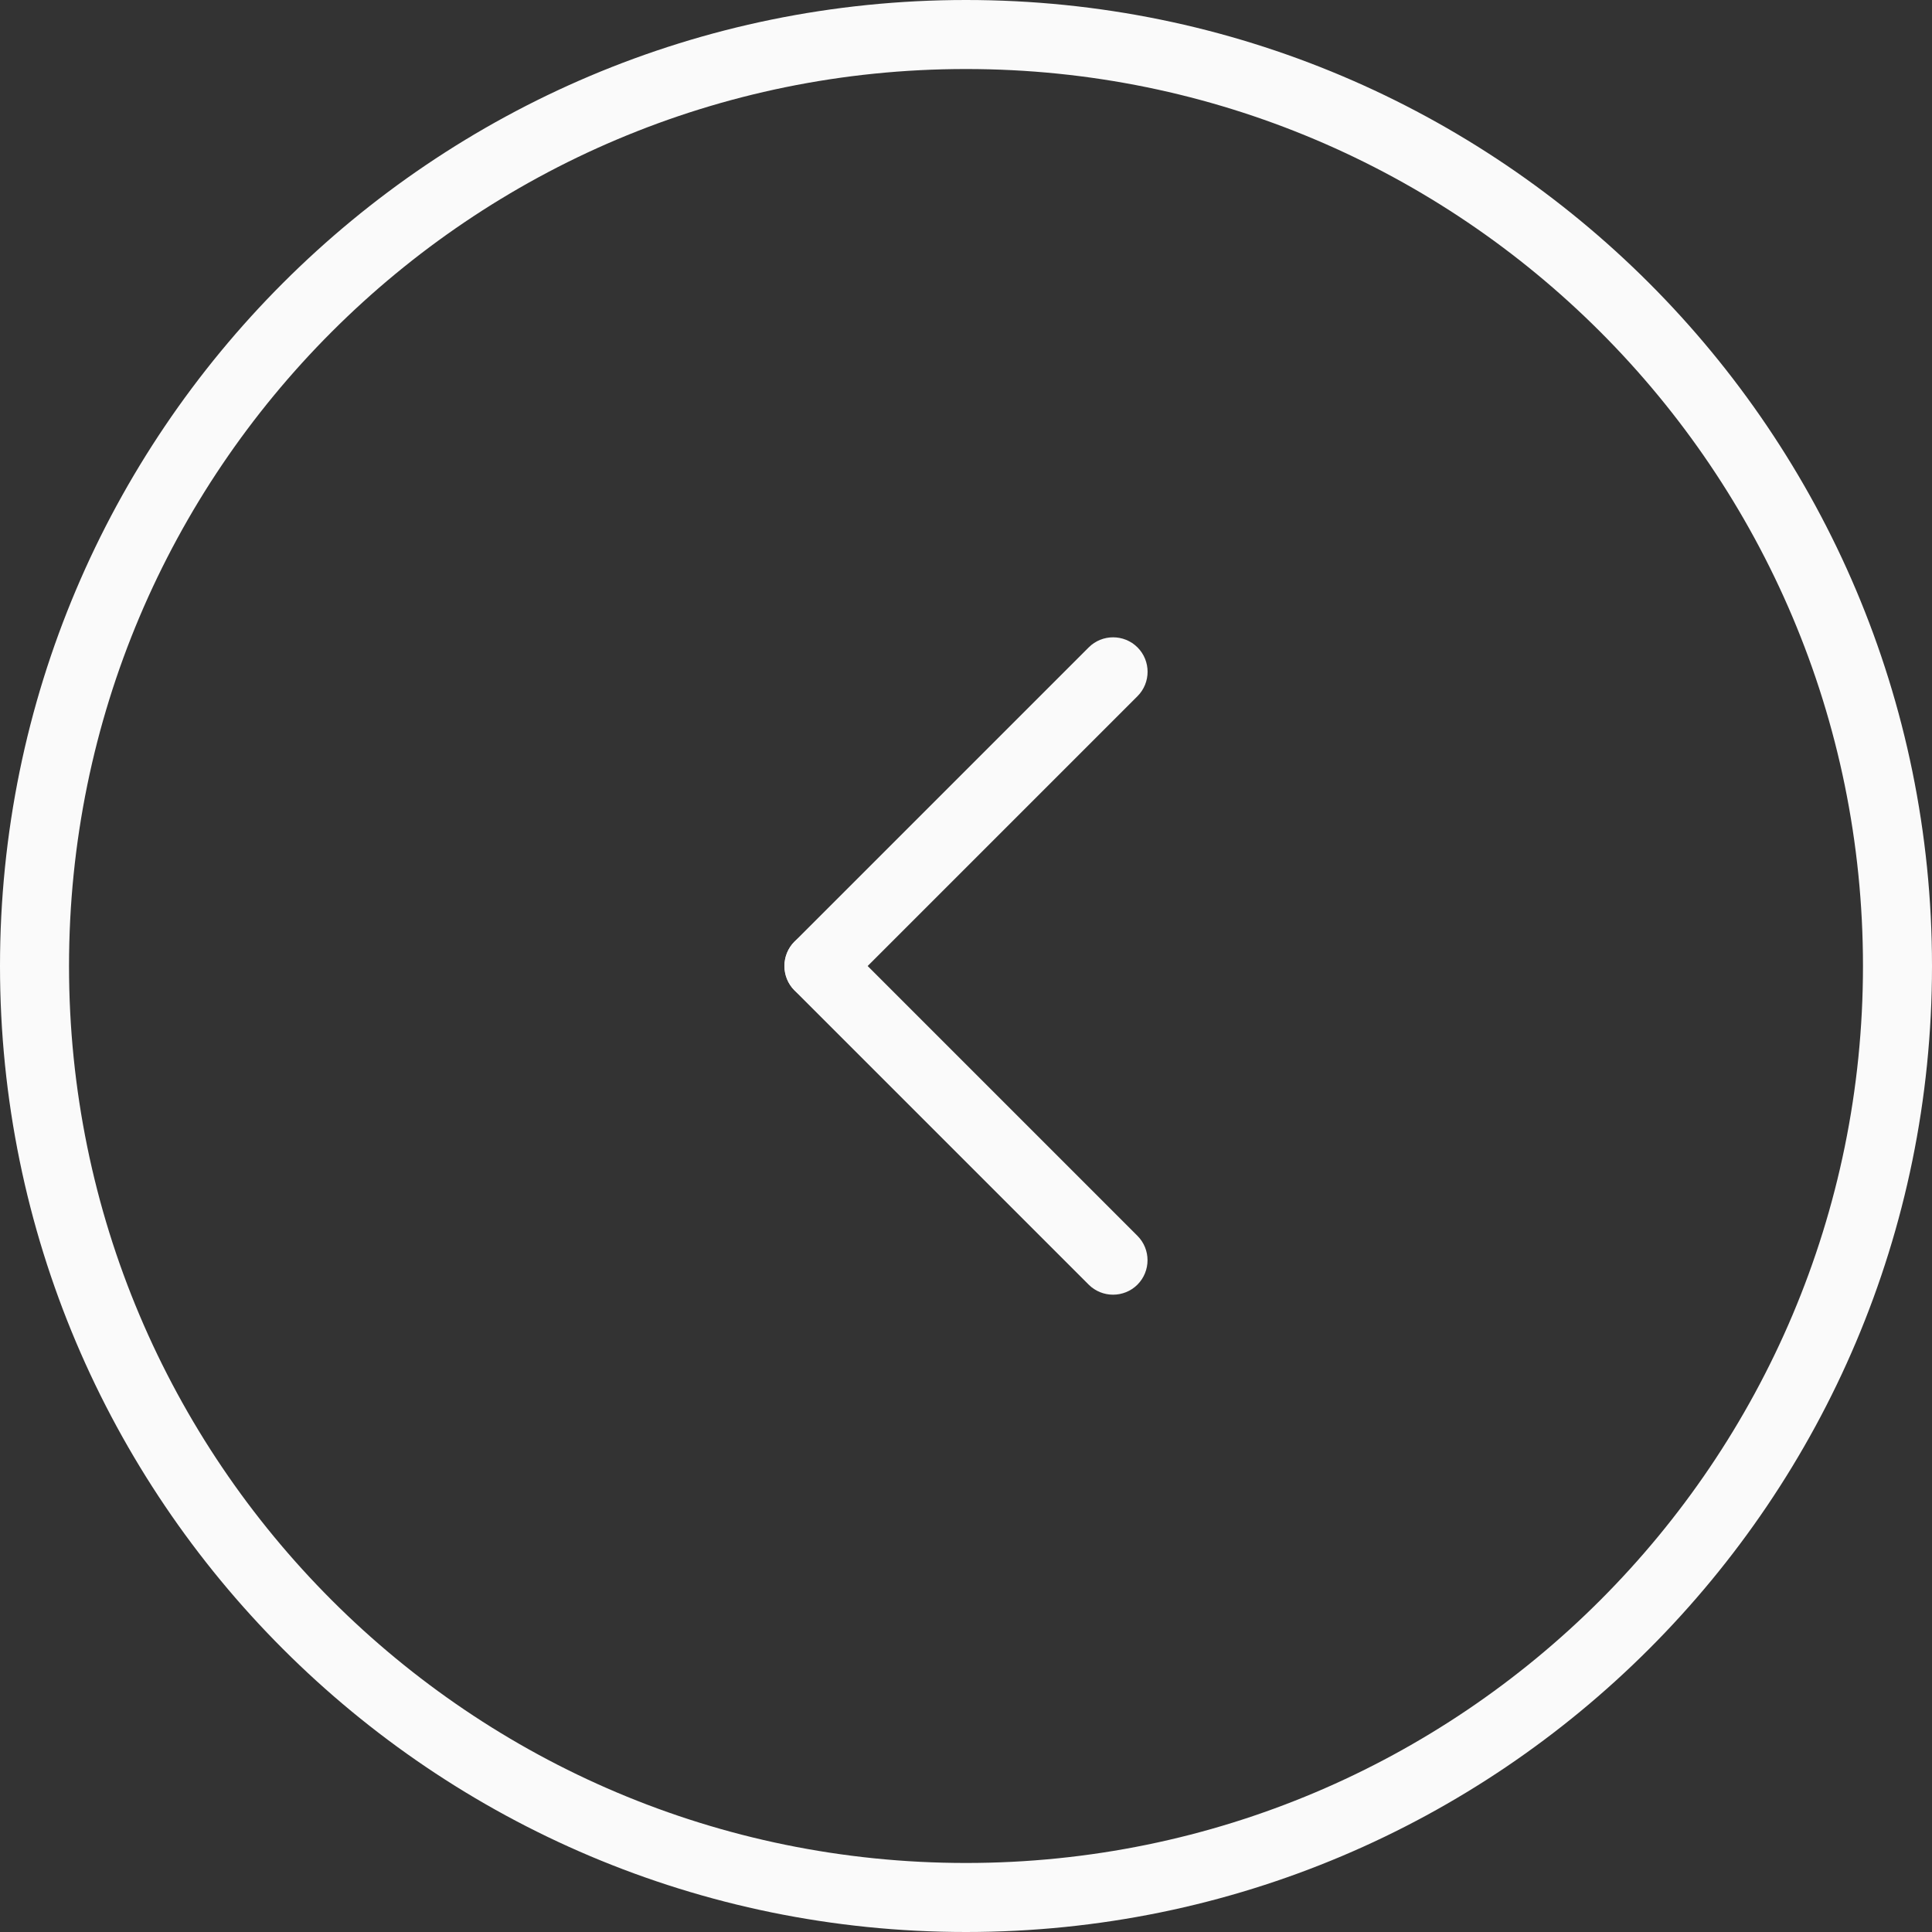 <svg width="66" height="66" viewBox="0 0 66 66" fill="none" xmlns="http://www.w3.org/2000/svg">
<rect x="0" y="0" width="66" height="66" fill="#333333" stroke="none"/>
<path d="M33 0C42.111 0 50.361 3.695 56.333 9.667C62.305 15.639 66 23.89 66 33C66 42.111 62.305 50.361 56.333 56.333C50.361 62.305 42.111 66 33 66C23.89 66 15.639 62.305 9.667 56.333C3.695 50.361 0 42.111 0 33C0 23.89 3.695 15.639 9.667 9.667C15.639 3.695 23.89 0 33 0ZM54.666 11.334C49.121 5.788 41.46 2.358 33 2.358C24.54 2.358 16.879 5.788 11.334 11.334C5.788 16.879 2.358 24.54 2.358 33C2.358 41.46 5.788 49.121 11.334 54.666C16.879 60.212 24.54 63.642 33 63.642C41.46 63.642 49.121 60.212 54.666 54.666C60.212 49.121 63.642 41.46 63.642 33C63.642 24.54 60.212 16.879 54.666 11.334Z" fill="#FAFAFA"/>
<path fill-rule="evenodd" clip-rule="evenodd" d="M38.857 42.218L37.142 40.502L30.524 33.884L28.808 32.168C28.349 31.709 27.6 31.709 27.141 32.168C26.682 32.627 26.682 33.376 27.141 33.835L28.857 35.551L35.475 42.169L37.191 43.885C37.649 44.343 38.398 44.343 38.857 43.885C39.316 43.425 39.316 42.677 38.857 42.218V42.218Z" fill="#FAFAFA"/>
<path fill-rule="evenodd" clip-rule="evenodd" d="M28.809 33.832L30.525 32.116L37.143 25.498L38.859 23.782C39.318 23.323 39.318 22.575 38.859 22.116C38.4 21.657 37.651 21.657 37.192 22.116L35.476 23.832L28.858 30.45L27.142 32.165C26.684 32.624 26.684 33.373 27.142 33.832C27.602 34.291 28.35 34.291 28.809 33.832H28.809Z" fill="#FAFAFA"/>
</svg>
